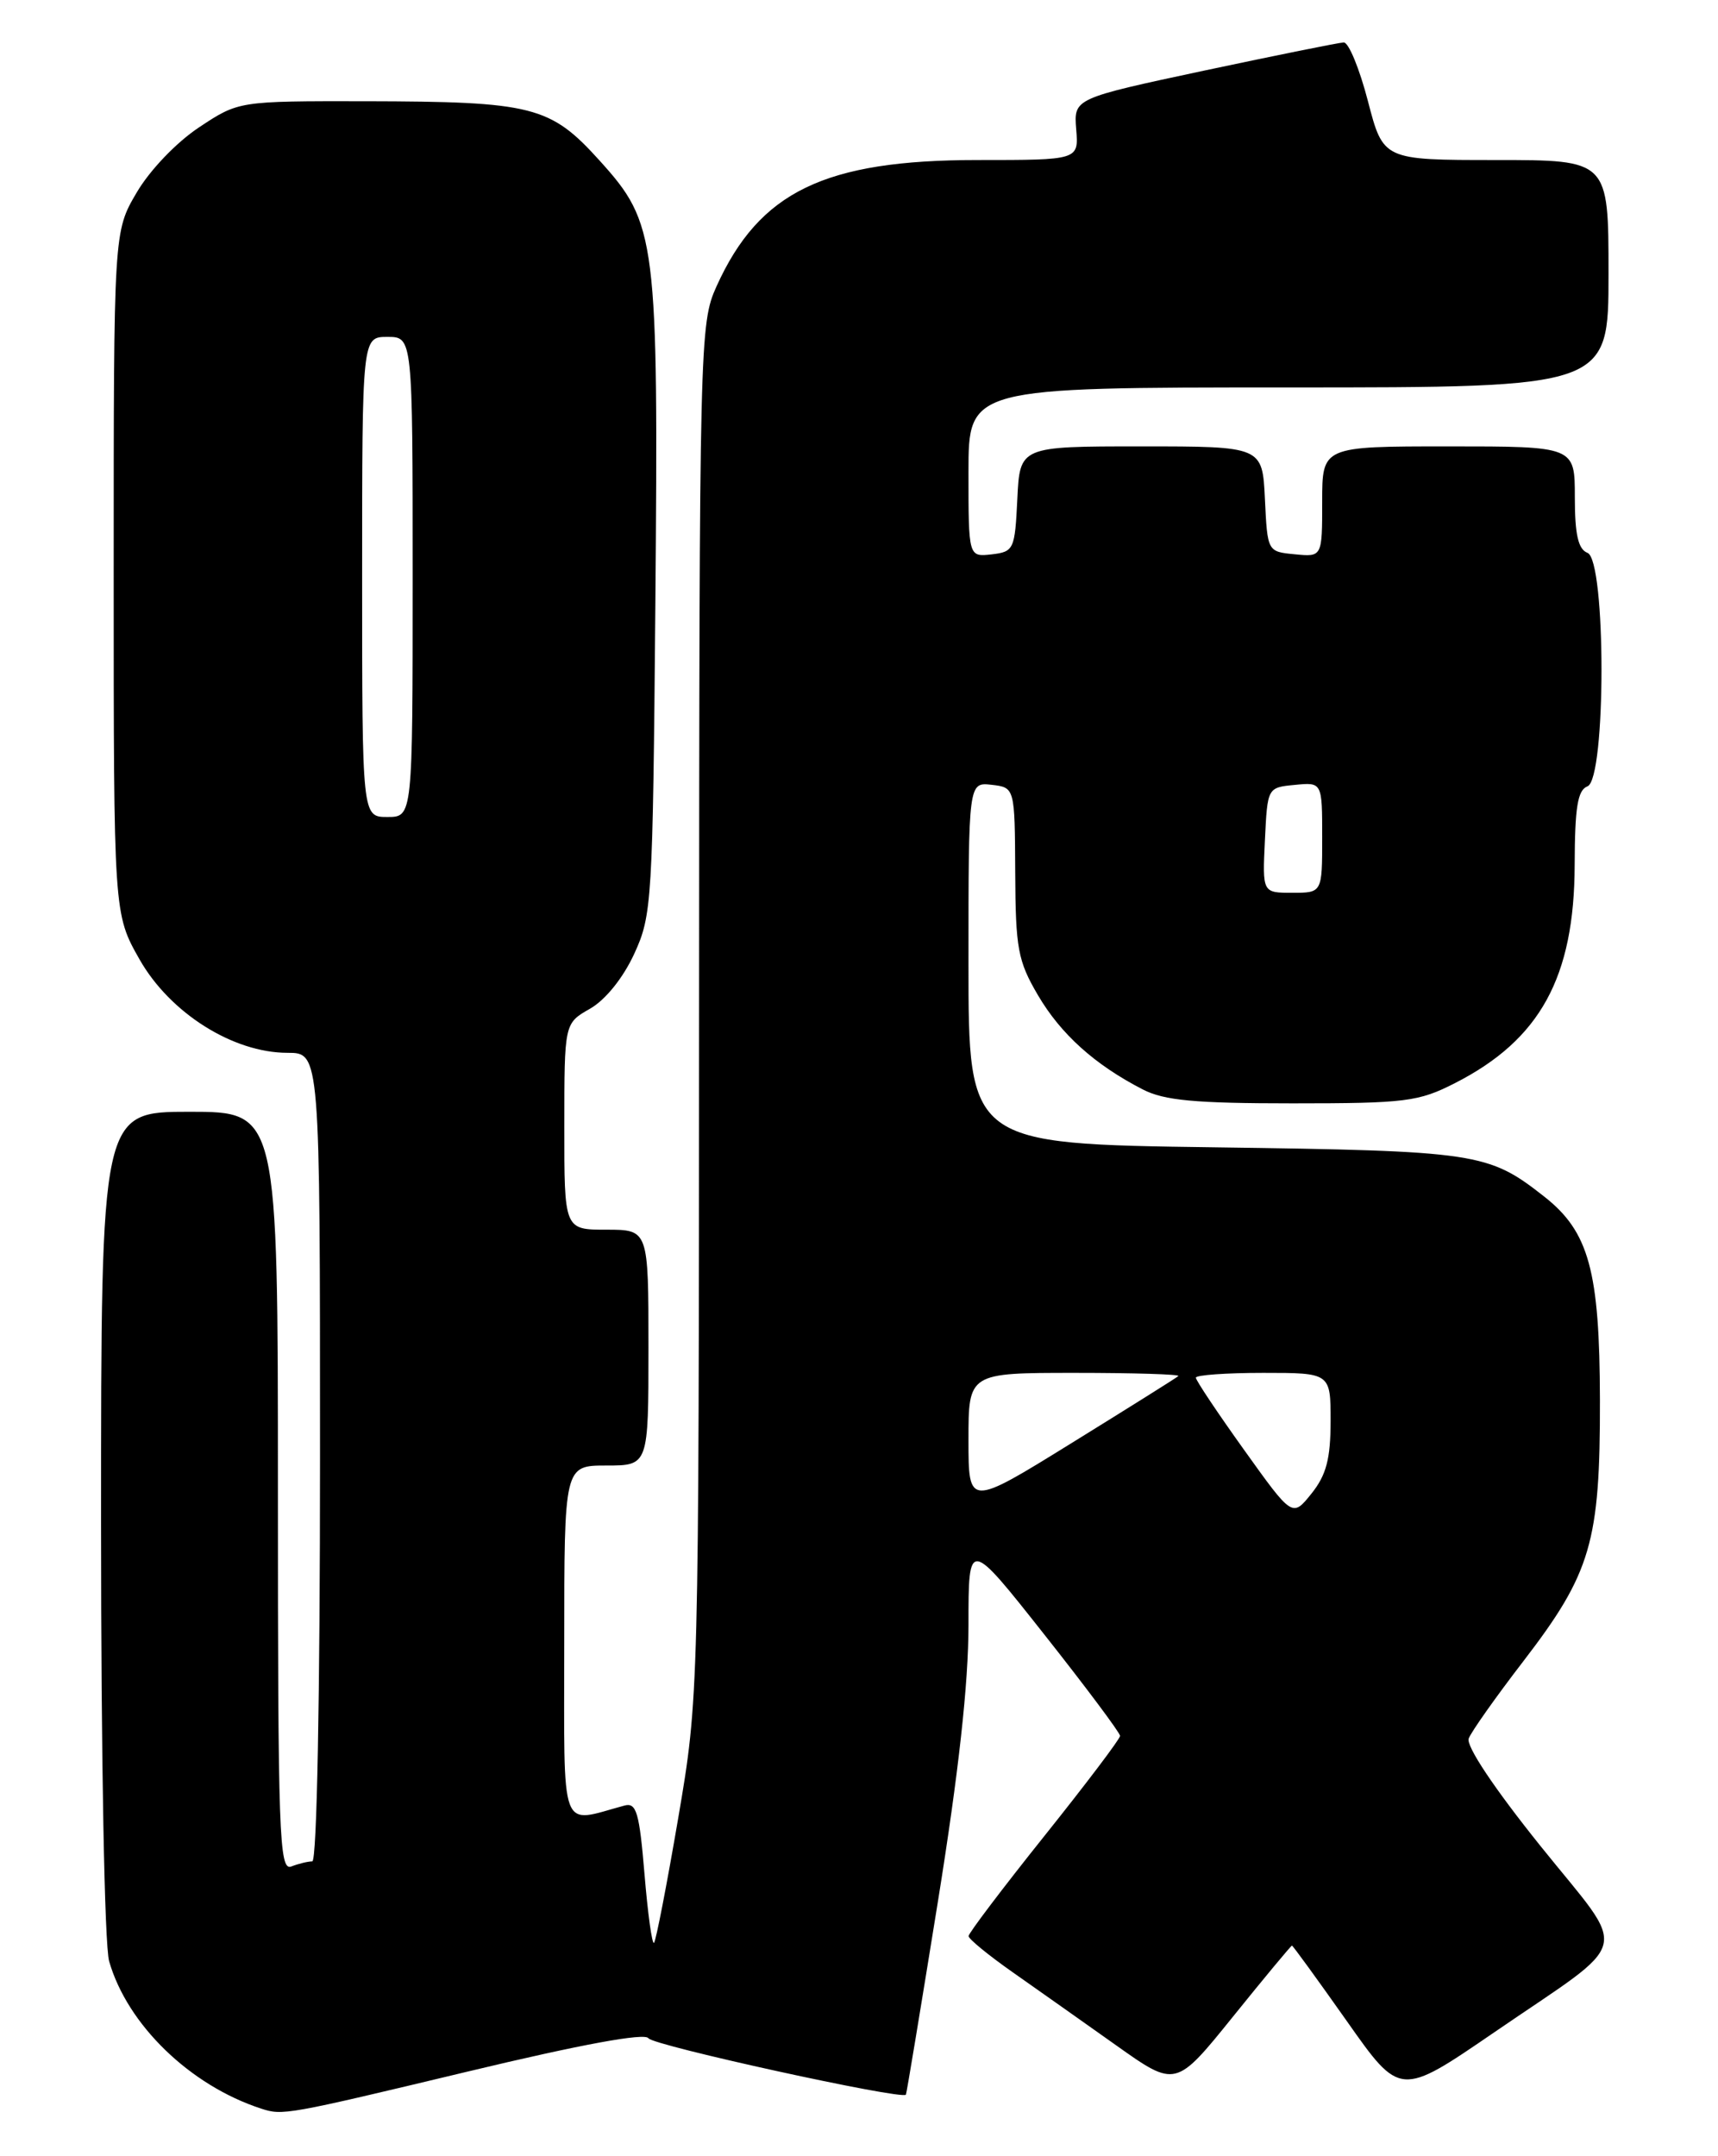 <?xml version="1.0" encoding="UTF-8" standalone="no"?>
<!DOCTYPE svg PUBLIC "-//W3C//DTD SVG 1.1//EN" "http://www.w3.org/Graphics/SVG/1.1/DTD/svg11.dtd" >
<svg xmlns="http://www.w3.org/2000/svg" xmlns:xlink="http://www.w3.org/1999/xlink" version="1.1" viewBox="0 0 204 256">
 <g >
 <path fill="currentColor"
d=" M 55.43 245.98 C 69.07 242.71 76.58 241.33 77.00 242.00 C 77.53 242.86 107.12 249.34 107.57 248.70 C 107.65 248.59 109.35 238.30 111.36 225.83 C 113.84 210.41 115.00 199.89 115.00 192.92 C 115.00 182.67 115.00 182.67 124.00 194.06 C 128.95 200.32 133.00 205.74 133.00 206.10 C 133.00 206.46 128.95 211.81 124.00 218.00 C 119.05 224.19 115.01 229.53 115.01 229.87 C 115.02 230.22 117.38 232.15 120.26 234.17 C 123.14 236.19 128.67 240.10 132.55 242.85 C 139.61 247.86 139.61 247.86 146.41 239.43 C 150.15 234.79 153.30 231.00 153.41 231.00 C 153.52 231.00 156.45 235.04 159.93 239.97 C 166.25 248.95 166.25 248.95 177.38 241.33 C 194.11 229.86 193.49 232.34 182.91 219.16 C 177.42 212.32 174.06 207.29 174.40 206.41 C 174.70 205.61 177.62 201.48 180.89 197.23 C 188.93 186.76 190.01 183.10 189.98 166.22 C 189.95 150.90 188.68 146.25 183.38 142.08 C 176.71 136.84 175.46 136.65 144.25 136.22 C 115.00 135.82 115.00 135.82 115.00 114.34 C 115.00 92.87 115.00 92.87 117.75 93.18 C 120.50 93.50 120.50 93.50 120.55 103.57 C 120.59 112.61 120.86 114.09 123.25 118.16 C 125.96 122.78 130.00 126.42 135.70 129.35 C 138.24 130.66 141.90 131.00 153.48 131.00 C 166.91 131.00 168.44 130.81 172.78 128.59 C 182.88 123.44 186.94 116.03 186.98 102.72 C 187.00 95.85 187.33 93.81 188.50 93.36 C 190.72 92.51 190.72 66.49 188.50 65.64 C 187.40 65.21 187.00 63.47 187.00 59.03 C 187.00 53.00 187.00 53.00 172.00 53.00 C 157.00 53.00 157.00 53.00 157.00 59.56 C 157.00 66.13 157.00 66.13 153.75 65.81 C 150.50 65.50 150.50 65.50 150.20 59.25 C 149.90 53.00 149.90 53.00 135.50 53.00 C 121.10 53.00 121.10 53.00 120.80 59.25 C 120.51 65.24 120.39 65.51 117.75 65.82 C 115.00 66.13 115.00 66.13 115.00 56.07 C 115.00 46.00 115.00 46.00 153.00 46.00 C 191.00 46.00 191.00 46.00 191.00 32.50 C 191.00 19.00 191.00 19.00 177.62 19.00 C 164.25 19.00 164.25 19.00 162.43 12.00 C 161.43 8.15 160.14 5.02 159.56 5.04 C 158.98 5.06 151.53 6.57 143.00 8.38 C 127.50 11.69 127.50 11.69 127.79 15.35 C 128.09 19.00 128.09 19.00 116.08 19.00 C 97.91 19.00 90.17 22.75 85.08 34.00 C 83.09 38.41 83.04 40.21 83.01 120.00 C 82.98 201.50 82.98 201.50 80.53 215.88 C 79.18 223.78 77.89 230.44 77.66 230.67 C 77.43 230.90 76.92 227.23 76.53 222.51 C 75.92 215.20 75.57 213.99 74.16 214.37 C 66.35 216.47 67.00 218.23 67.00 195.02 C 67.00 174.00 67.00 174.00 72.00 174.00 C 77.00 174.00 77.00 174.00 77.00 160.00 C 77.00 146.00 77.00 146.00 72.00 146.00 C 67.00 146.00 67.00 146.00 67.01 133.75 C 67.01 121.50 67.01 121.50 70.05 119.77 C 71.88 118.73 73.97 116.14 75.30 113.27 C 77.42 108.67 77.51 107.17 77.82 71.73 C 78.19 28.30 77.97 26.56 71.21 19.08 C 65.34 12.58 63.29 12.06 43.42 12.02 C 28.34 12.00 28.34 12.00 23.65 15.11 C 20.96 16.89 17.79 20.20 16.23 22.86 C 13.50 27.50 13.50 27.50 13.50 68.00 C 13.50 108.50 13.50 108.50 16.57 113.91 C 20.18 120.27 27.67 125.00 34.14 125.00 C 38.00 125.00 38.00 125.00 38.00 173.00 C 38.00 201.48 37.63 221.00 37.08 221.00 C 36.58 221.00 35.45 221.27 34.58 221.61 C 33.15 222.15 33.00 217.83 33.00 177.11 C 33.00 132.00 33.00 132.00 22.50 132.00 C 12.00 132.00 12.00 132.00 12.00 180.76 C 12.00 208.95 12.41 230.93 12.96 232.86 C 15.12 240.39 22.56 247.60 31.00 250.35 C 33.56 251.19 33.97 251.12 55.43 245.98 Z  M 147.73 172.15 C 144.58 167.75 142.00 163.89 142.00 163.57 C 142.00 163.26 145.60 163.00 150.00 163.00 C 158.00 163.00 158.00 163.00 158.00 168.75 C 157.99 173.22 157.49 175.13 155.73 177.33 C 153.46 180.16 153.46 180.16 147.73 172.15 Z  M 115.00 170.95 C 115.00 163.00 115.00 163.00 127.67 163.00 C 134.63 163.00 140.15 163.17 139.92 163.38 C 139.69 163.59 133.99 167.16 127.25 171.33 C 115.00 178.91 115.00 178.91 115.00 170.95 Z  M 150.20 99.75 C 150.50 93.50 150.50 93.50 153.75 93.19 C 157.00 92.87 157.00 92.87 157.00 99.44 C 157.00 106.00 157.00 106.00 153.45 106.00 C 149.90 106.00 149.90 106.00 150.20 99.75 Z  M 43.00 68.50 C 43.00 40.00 43.00 40.00 46.00 40.00 C 49.00 40.00 49.00 40.00 49.00 68.50 C 49.00 97.00 49.00 97.00 46.00 97.00 C 43.00 97.00 43.00 97.00 43.00 68.50 Z "/>
</g>
</svg>